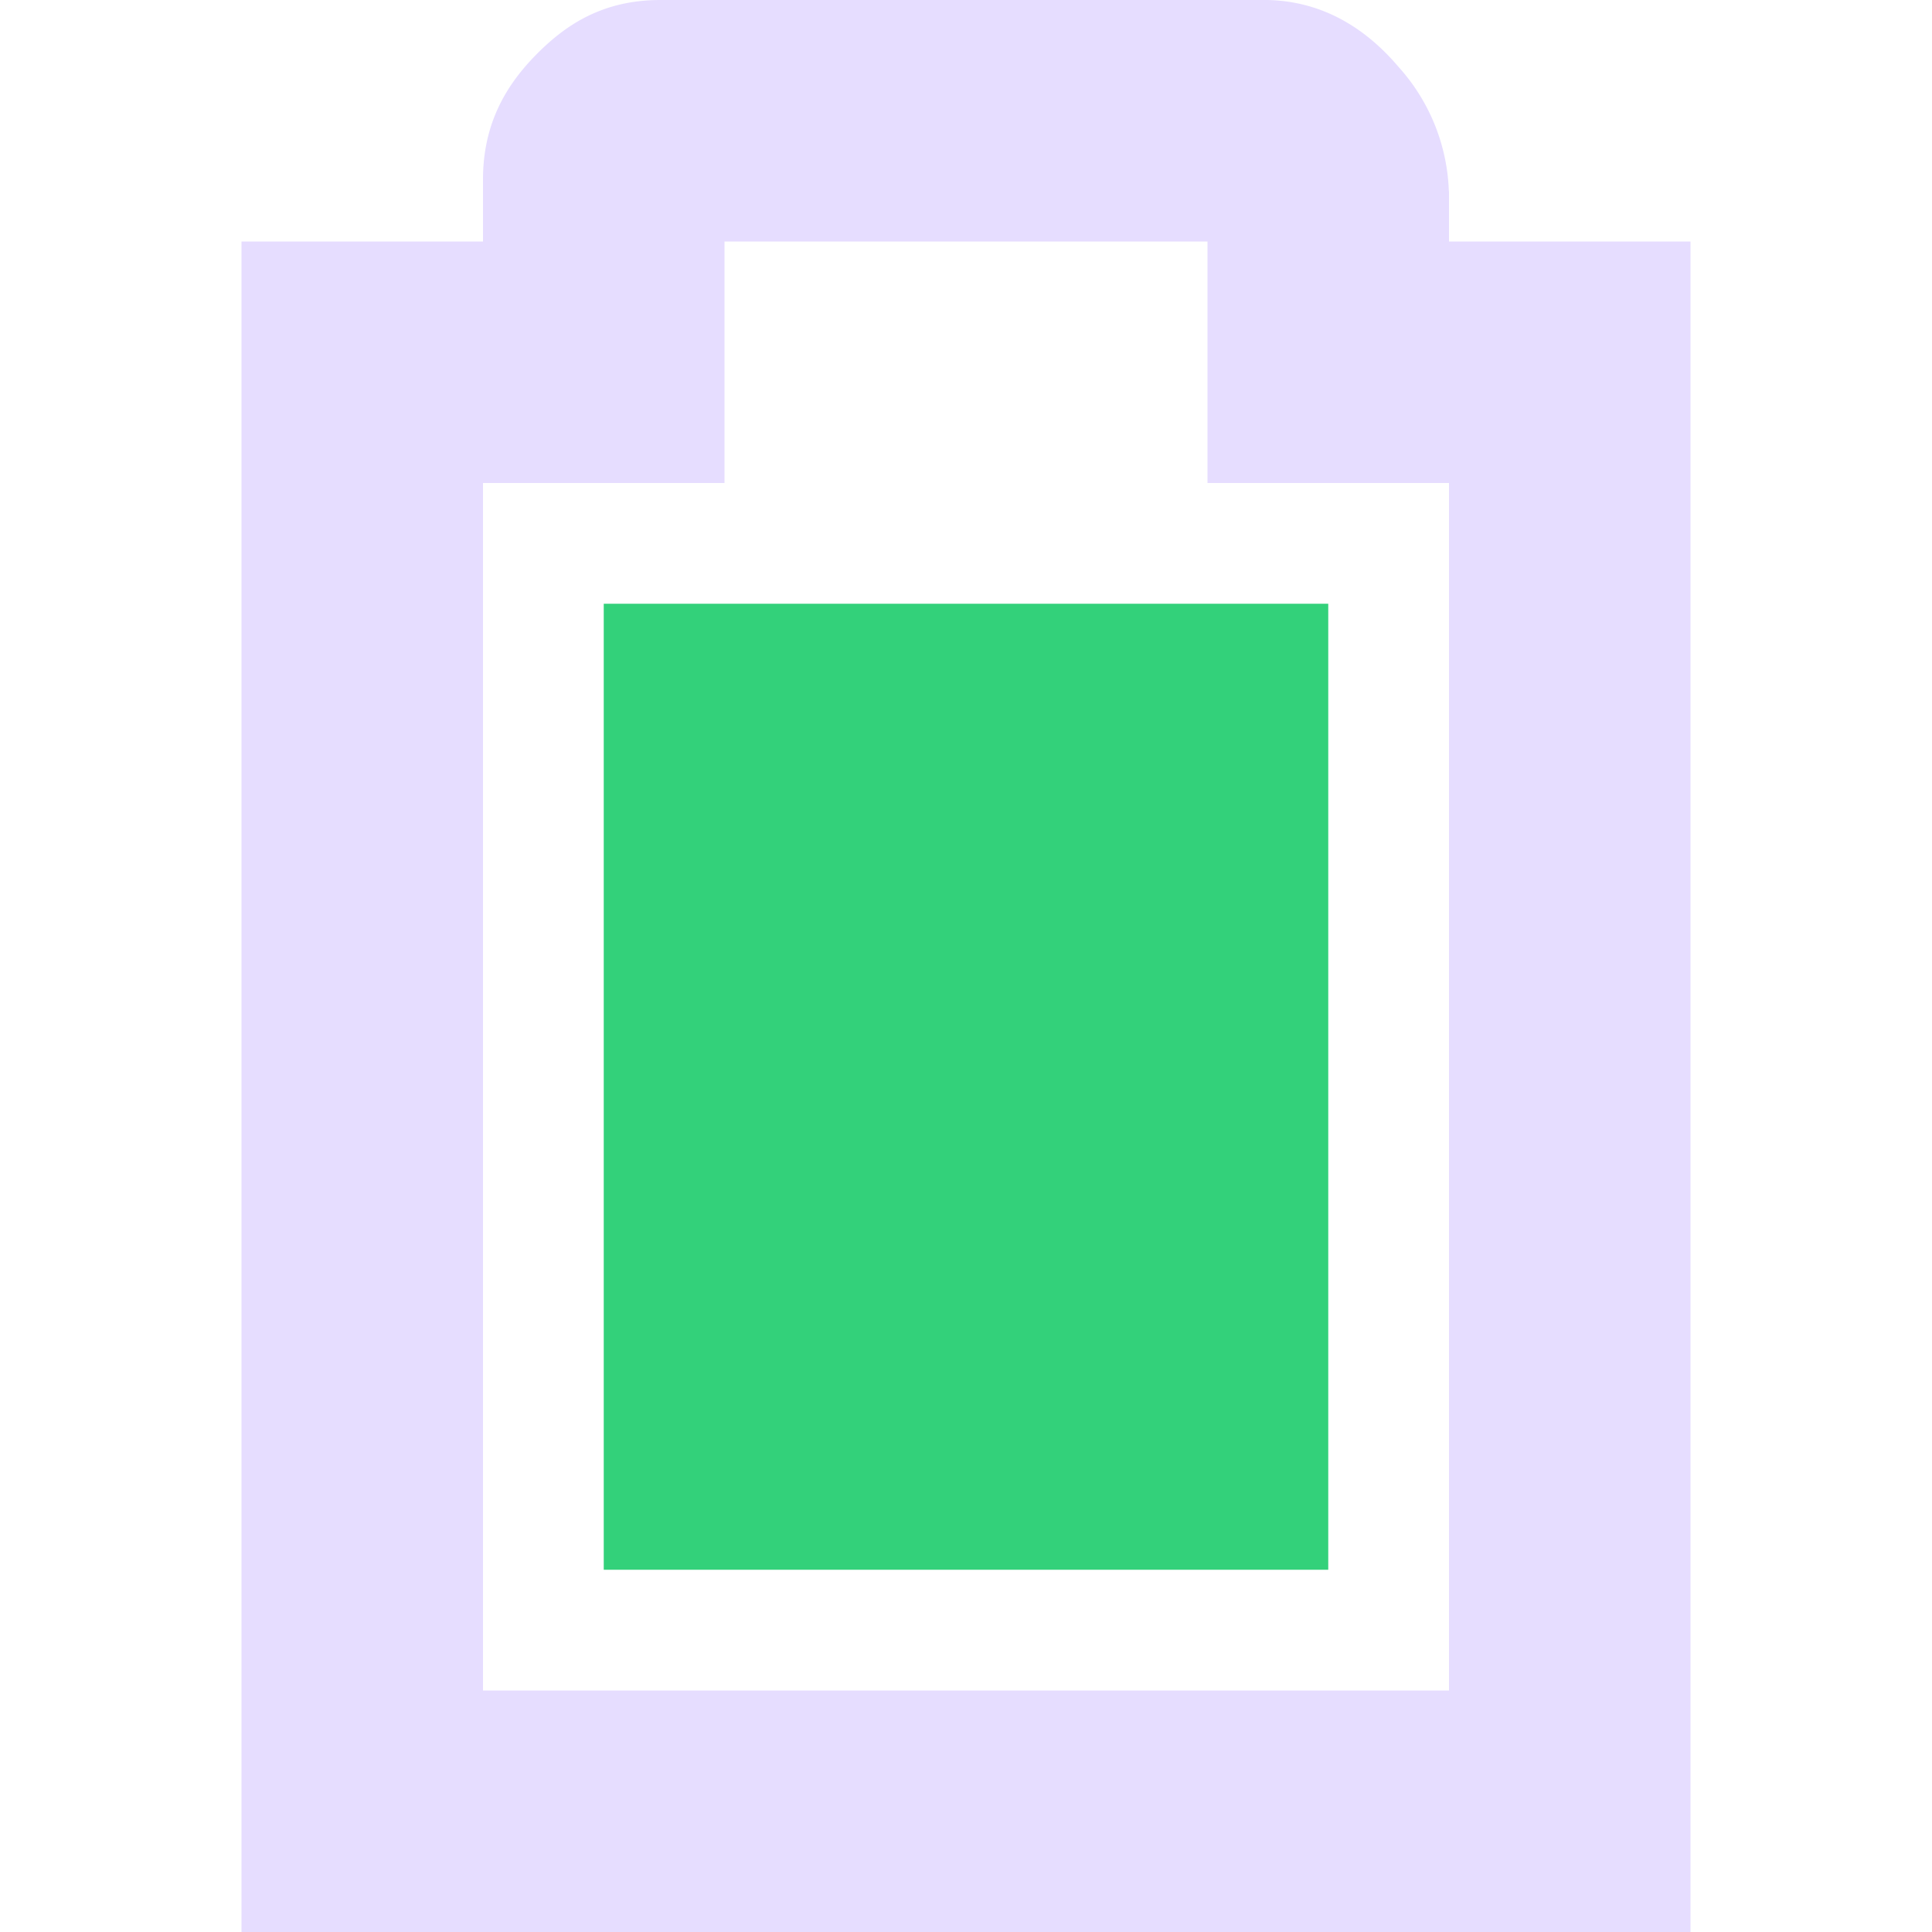 <svg height="16.001" width="16" xmlns="http://www.w3.org/2000/svg">
  <path d="m5.469 0c-.49 0-.796.216-1.032.456-.235.24-.437.556-.437 1.03v.514h-2v14h12v-14h-2v-.406l-.002-.028a1.616 1.616 0 0 0 -.416-1.012c-.236-.278-.62-.584-1.2-.552l.057-.002zm.531 2h4v2h2v10h-8v-10h2z" fill="#E6DDFF"/>
  <path d="m5 5v8h6v-8z" fill="#33d17a"/>
</svg>
